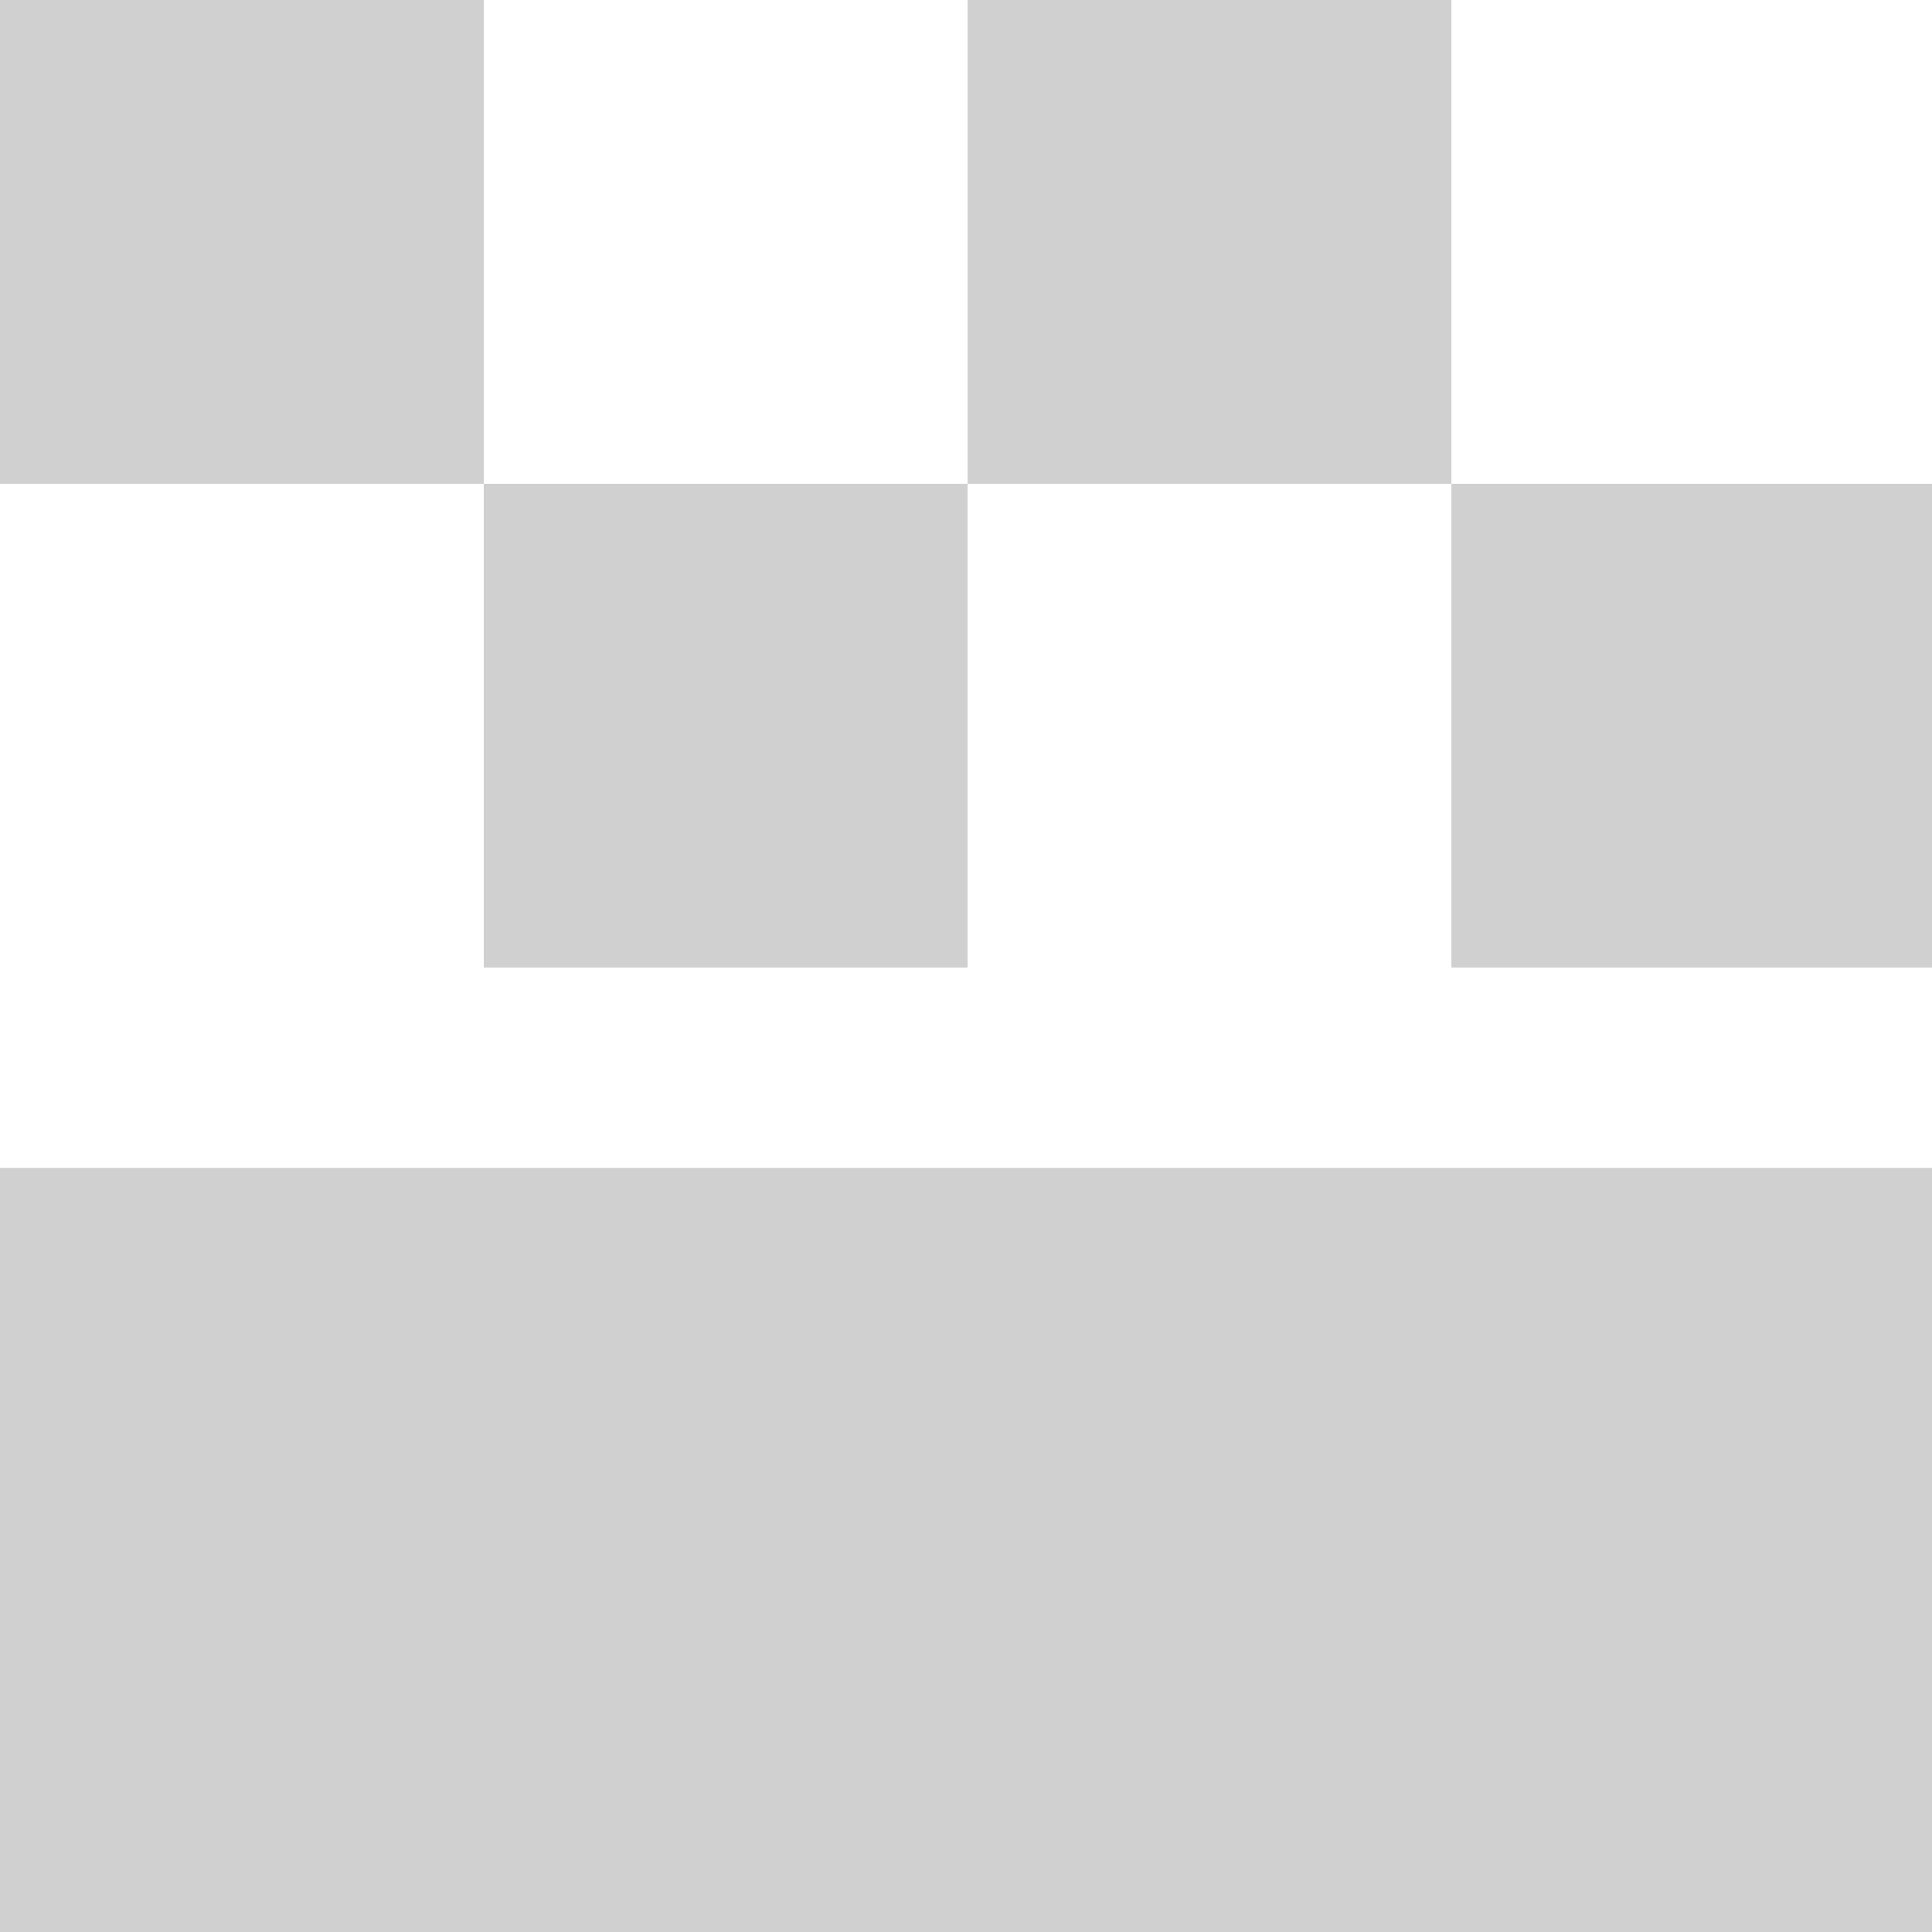 <?xml version="1.0" encoding="UTF-8" standalone="no"?>
<!-- Created with Inkscape (http://www.inkscape.org/) -->

<svg
   xmlns:dc="http://purl.org/dc/elements/1.1/"
   xmlns:cc="http://creativecommons.org/ns#"
   xmlns:rdf="http://www.w3.org/1999/02/22-rdf-syntax-ns#"
   xmlns:svg="http://www.w3.org/2000/svg"
   xmlns="http://www.w3.org/2000/svg"
   xmlns:sodipodi="http://sodipodi.sourceforge.net/DTD/sodipodi-0.dtd"
   xmlns:inkscape="http://www.inkscape.org/namespaces/inkscape"
   width="16"
   height="16"
   viewBox="0 0 4.233 4.233"
   version="1.1"
   id="svg8"
   inkscape:version="0.92+devel (305337db3c, 2017-08-09, custom)"
   sodipodi:docname="glyph-document-edit-crypt.svg">
  <defs
     id="defs2" />
  <sodipodi:namedview
     id="base"
     pagecolor="#002466"
     bordercolor="#ffffff"
     borderopacity="0.38"
     inkscape:pageopacity="1"
     inkscape:pageshadow="2"
     inkscape:zoom="36.504388"
     inkscape:cx="7.958909"
     inkscape:cy="8"
     inkscape:document-units="px"
     inkscape:current-layer="svg8"
     inkscape:document-rotation="0"
     showgrid="false"
     inkscape:showpageshadow="false"
     borderlayer="true"
     inkscape:window-width="1920"
     inkscape:window-height="1027"
     inkscape:window-x="0"
     inkscape:window-y="24"
     inkscape:window-maximized="1"
     units="px"
     inkscape:snap-page="true"
     inkscape:snap-intersection-paths="true" />
  <path
     style="fill:#d0d0d0;stroke-width:1.232"
     d="M 0 0 L 0 4 L 4 4 L 4 0 L 0 0 z M 4 4 L 4 8 L 8 8 L 8 4 L 4 4 z M 8 4 L 12 4 L 12 0 L 8 0 L 8 4 z M 12 4 L 12 8 L 16 8 L 16 4 L 12 4 z M 0 9.656 L 0 16 L 16 16 L 16 9.656 L 0 9.656 z "
     transform="scale(0.265)"
     id="rect813"
     inkscape:label="#" />
</svg>
